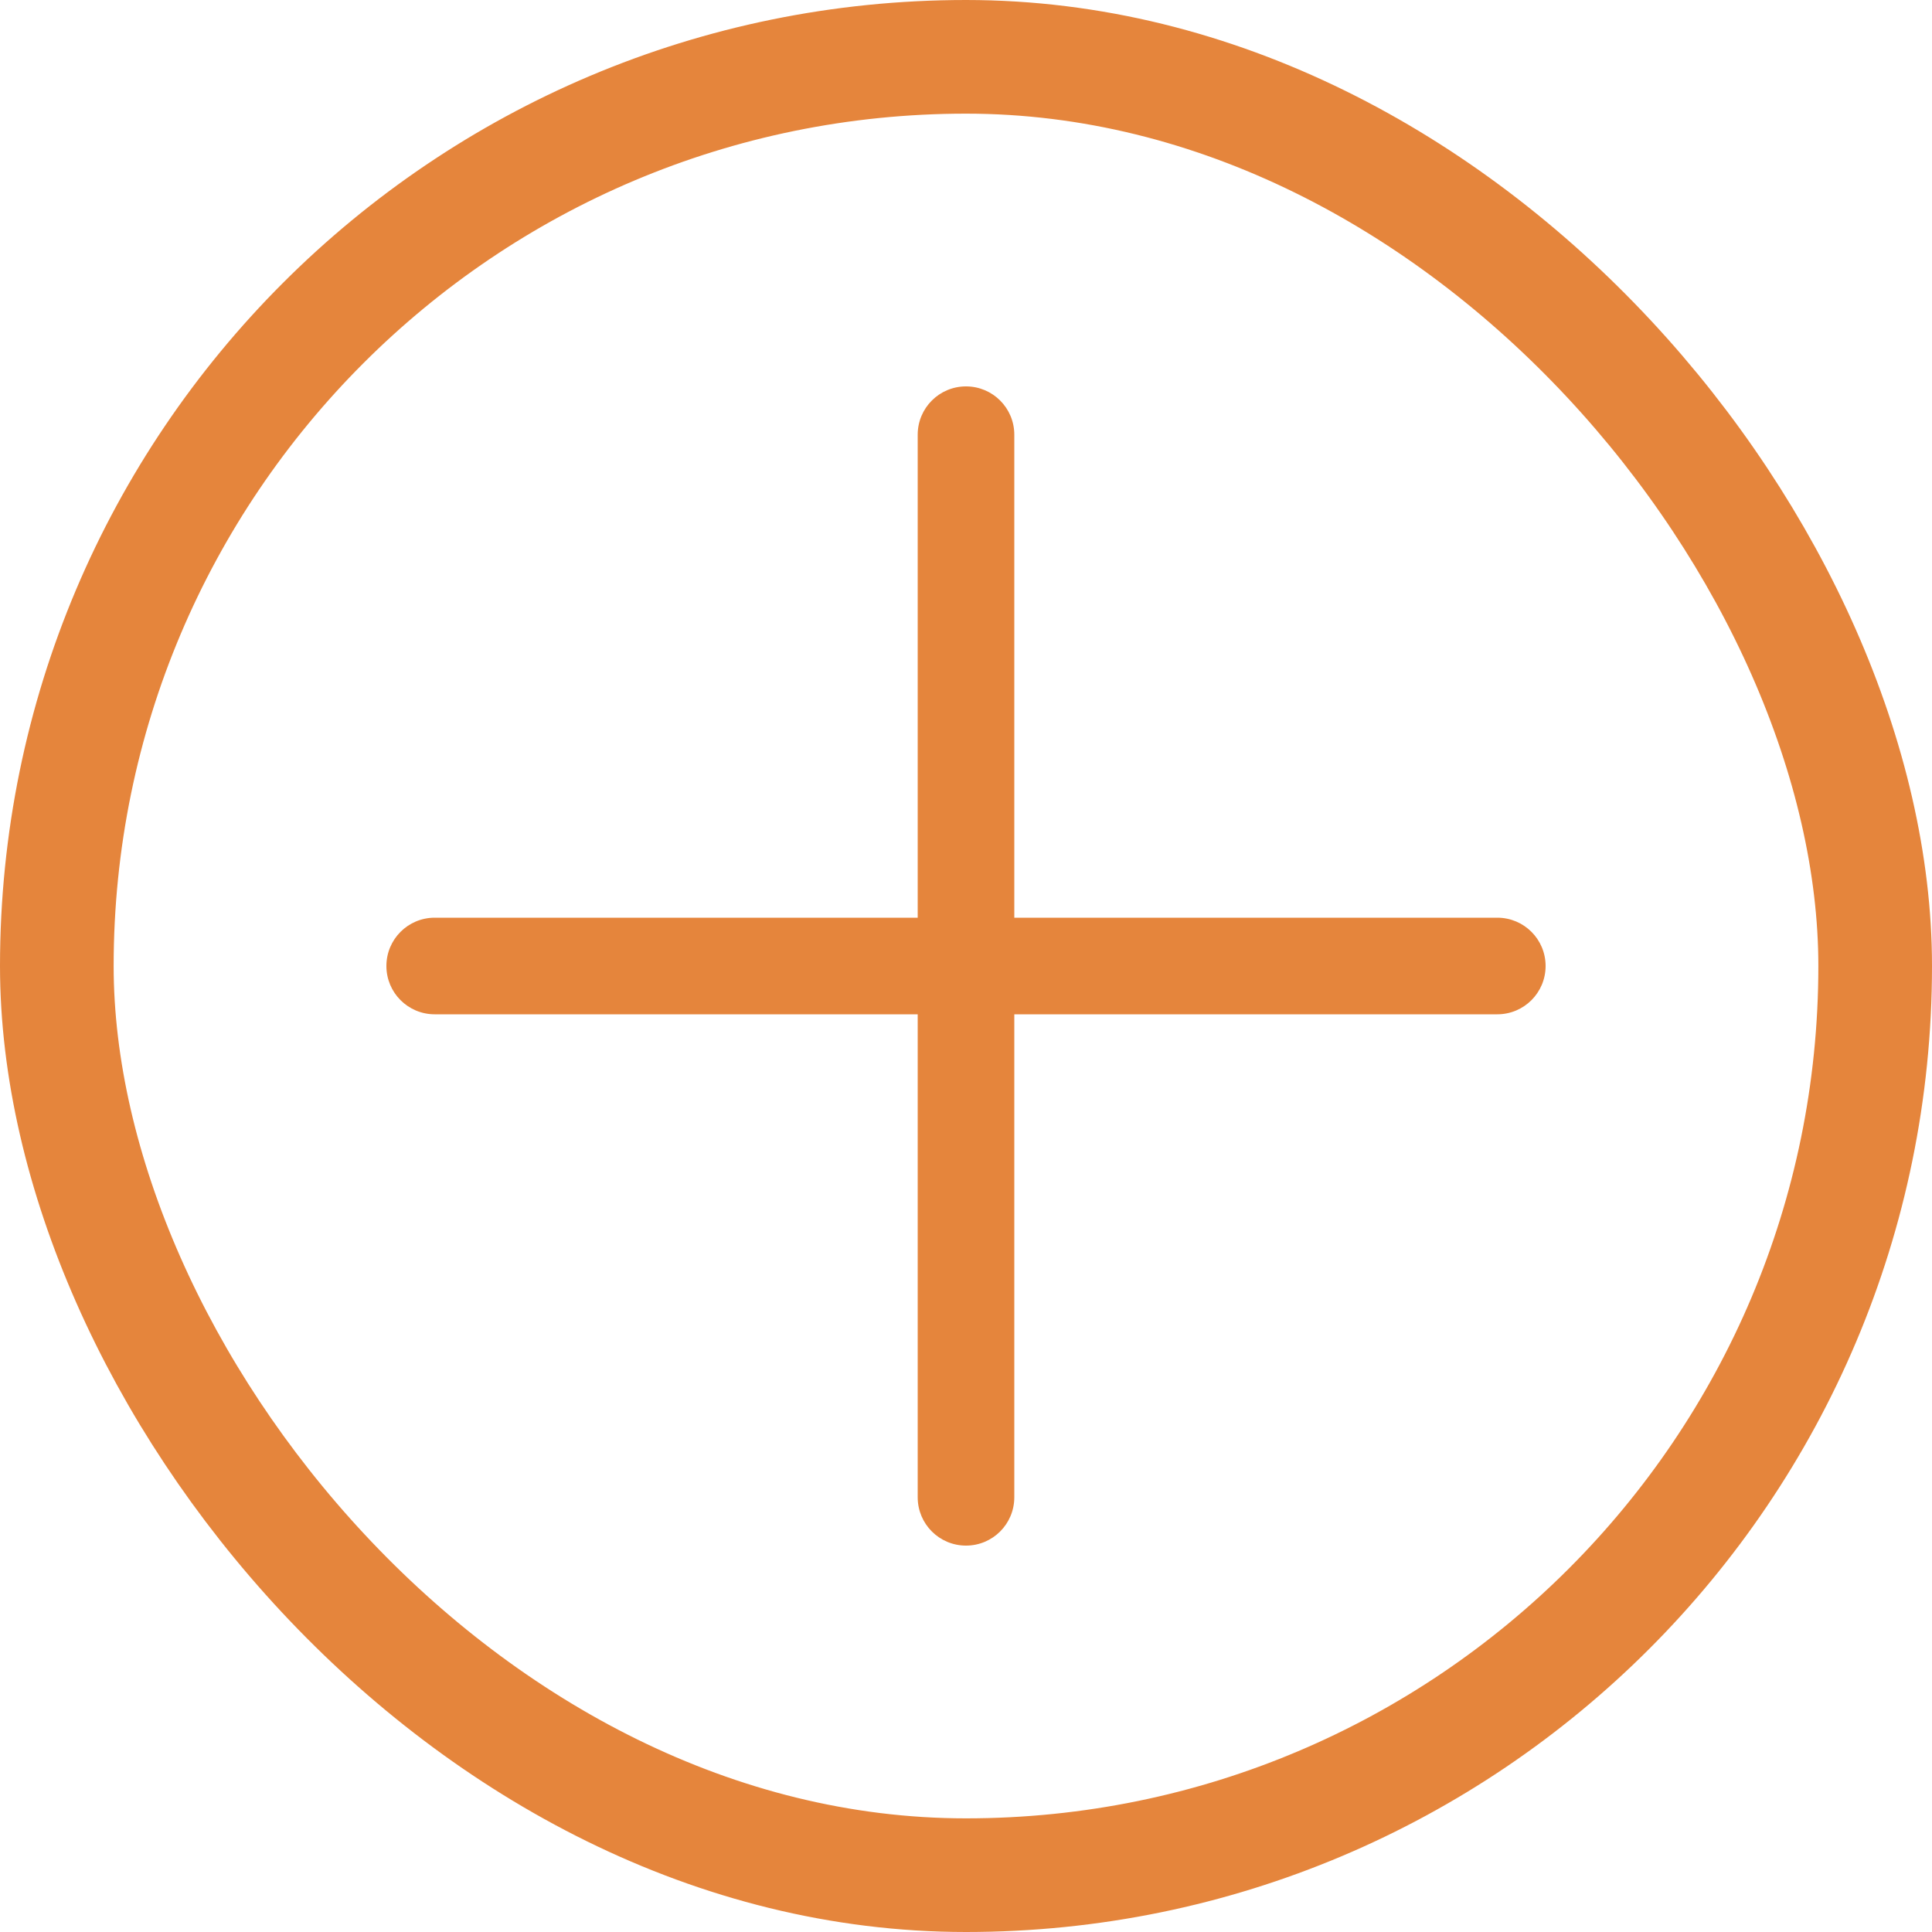 <svg width="17" height="17" viewBox="0 0 17 17" fill="none" xmlns="http://www.w3.org/2000/svg">
<path d="M8.5 3.4C8.735 3.4 8.925 3.59 8.925 3.825V8.075H13.175C13.41 8.075 13.6 8.265 13.6 8.5C13.6 8.735 13.41 8.925 13.175 8.925H8.925L8.925 13.175C8.925 13.41 8.735 13.6 8.5 13.6C8.265 13.6 8.075 13.41 8.075 13.175L8.075 8.925H3.825C3.59 8.925 3.4 8.735 3.4 8.5C3.4 8.265 3.59 8.075 3.825 8.075H8.075V3.825C8.075 3.59 8.265 3.4 8.5 3.4Z" fill="#E5853C"/>
<rect x="0.5" y="0.5" width="16" height="16" rx="8" stroke="#E5853C"/>
</svg>
